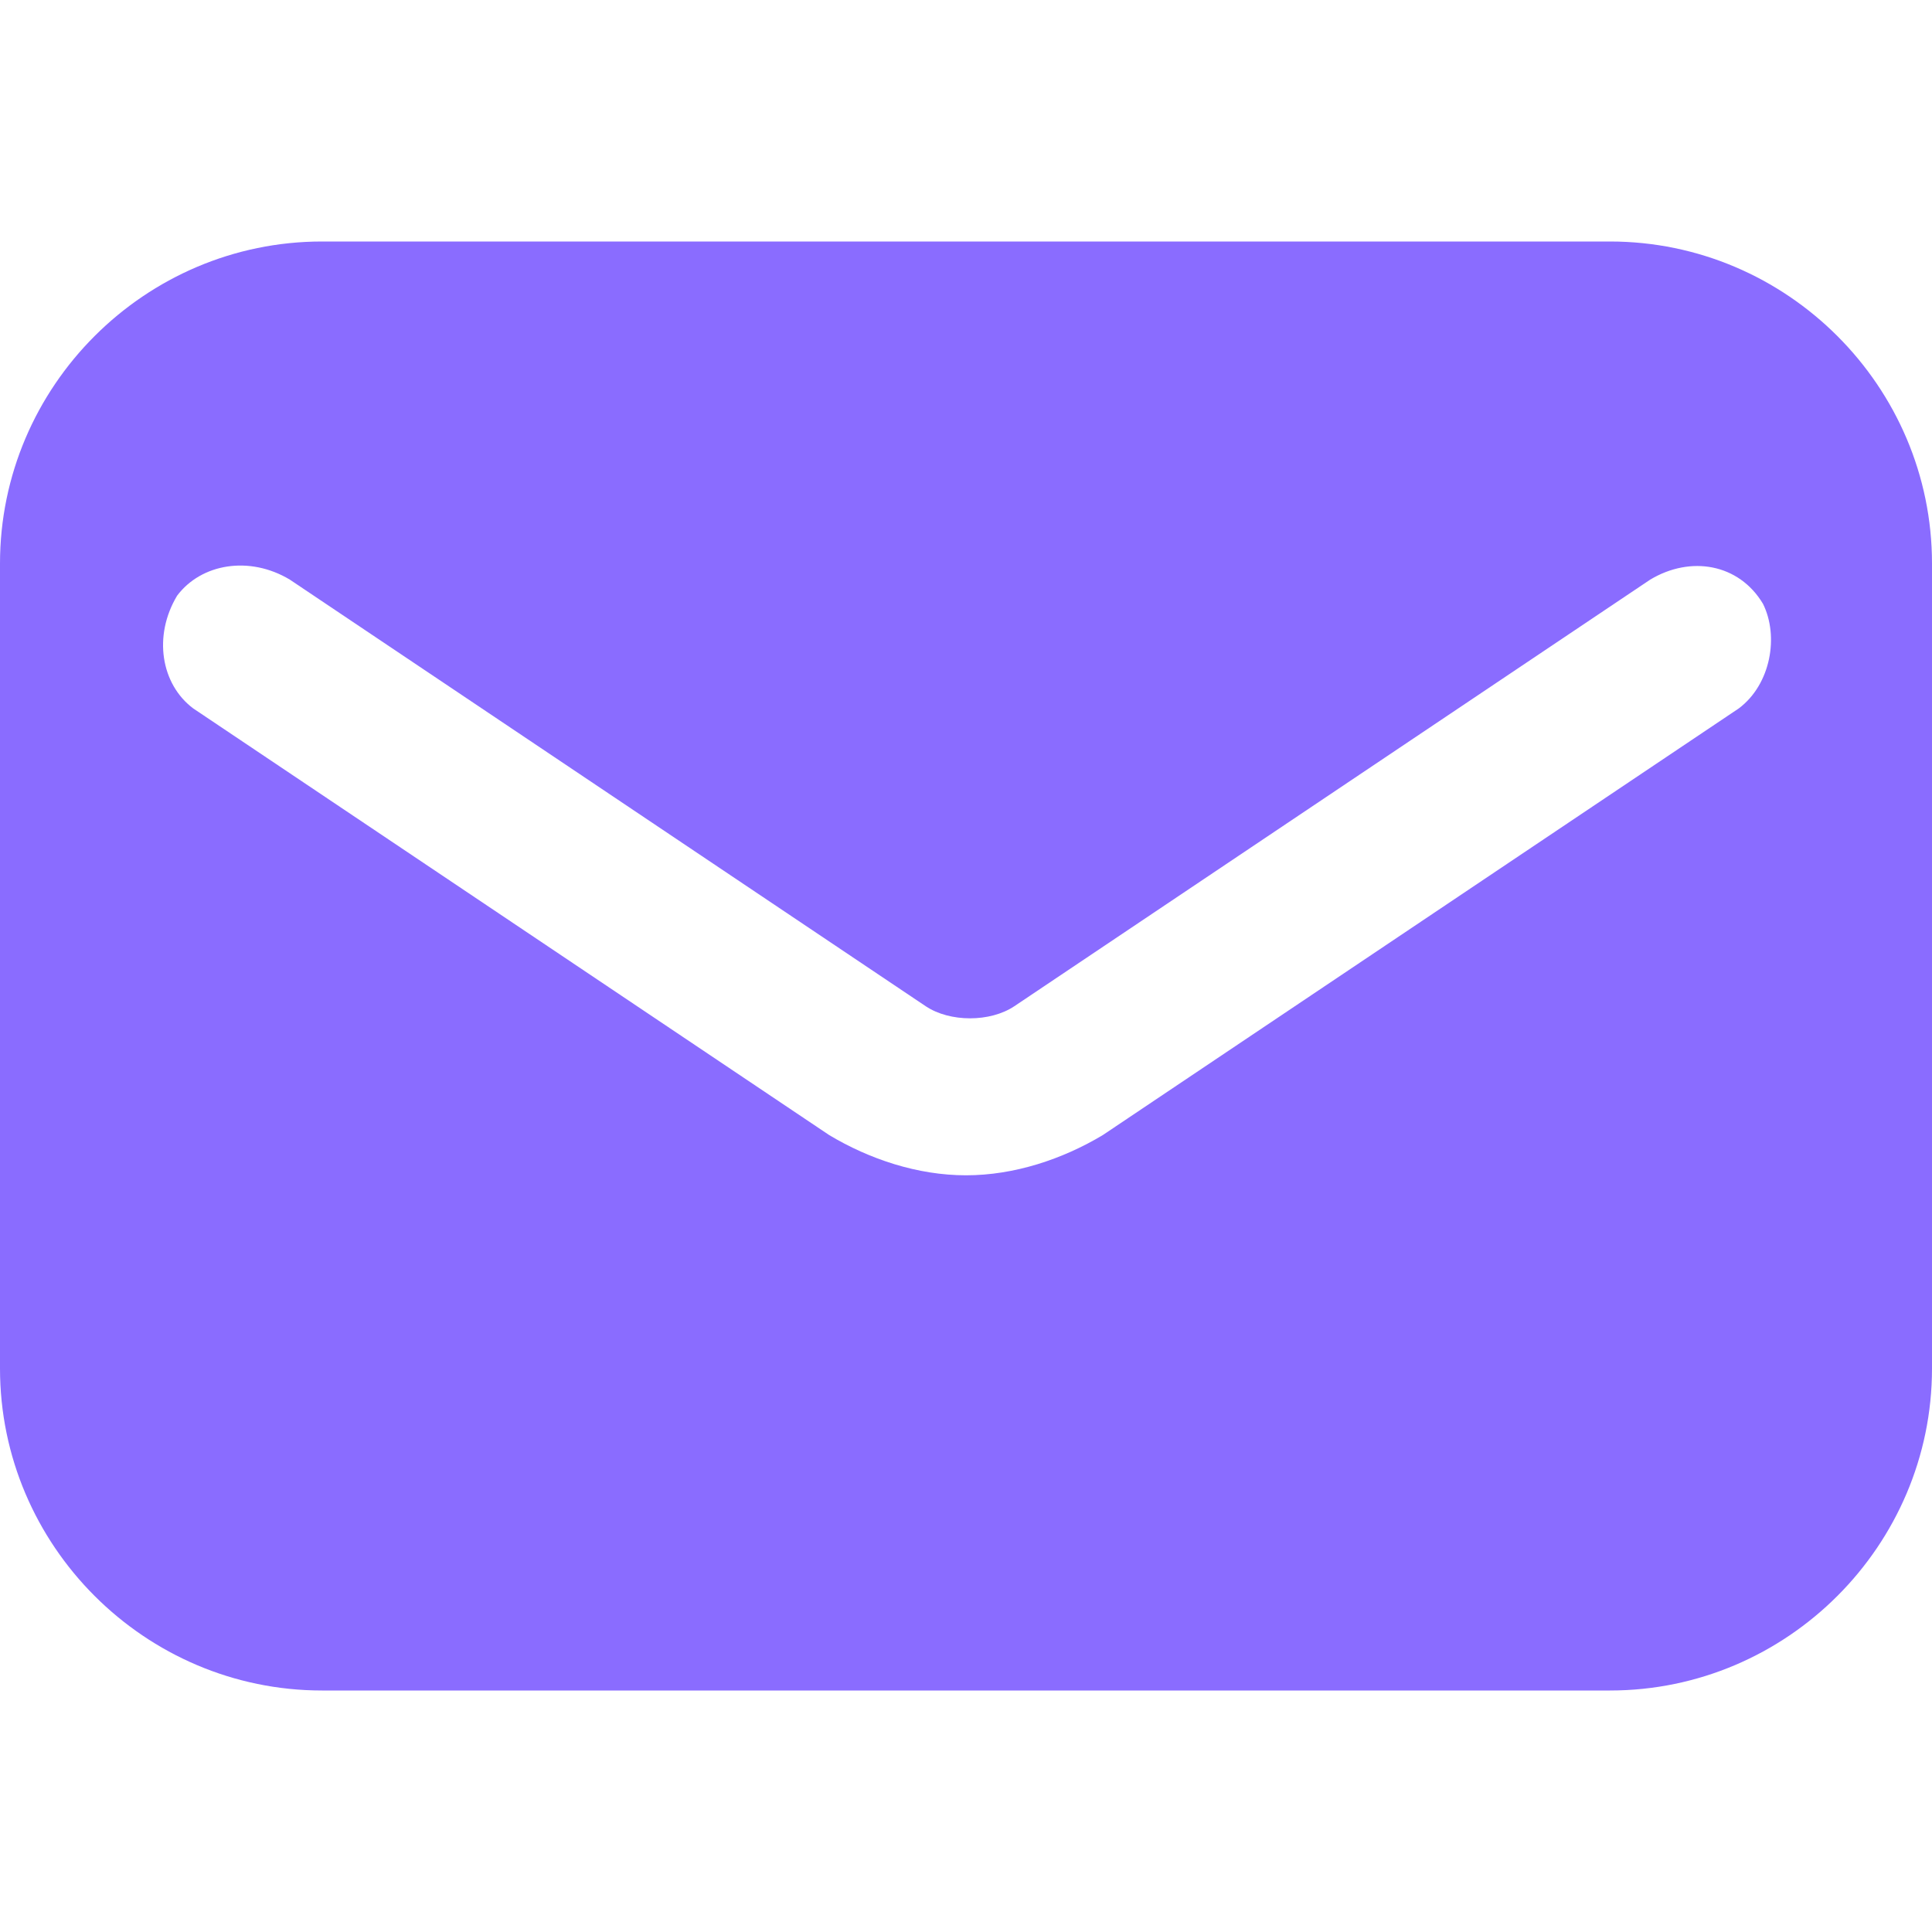 <svg width="24" height="24" viewBox="0 0 24 24" fill="none" xmlns="http://www.w3.org/2000/svg">
<path d="M20 3H4C1.8 3 0 4.8 0 7V17C0 19.2 1.8 21 4 21H20C22.2 21 24 19.2 24 17V7C24 4.8 22.2 3 20 3ZM21.6 8.8L13.7 14.1C13.2 14.4 12.6 14.6 12 14.6C11.4 14.6 10.8 14.4 10.3 14.1L2.4 8.8C2 8.5 1.9 7.9 2.2 7.4C2.5 7 3.1 6.9 3.6 7.2L11.5 12.5C11.8 12.7 12.3 12.7 12.6 12.5L20.5 7.2C21 6.9 21.6 7 21.9 7.5C22.1 7.9 22 8.5 21.6 8.8Z" fill="#8A6CFF"/>
</svg>
